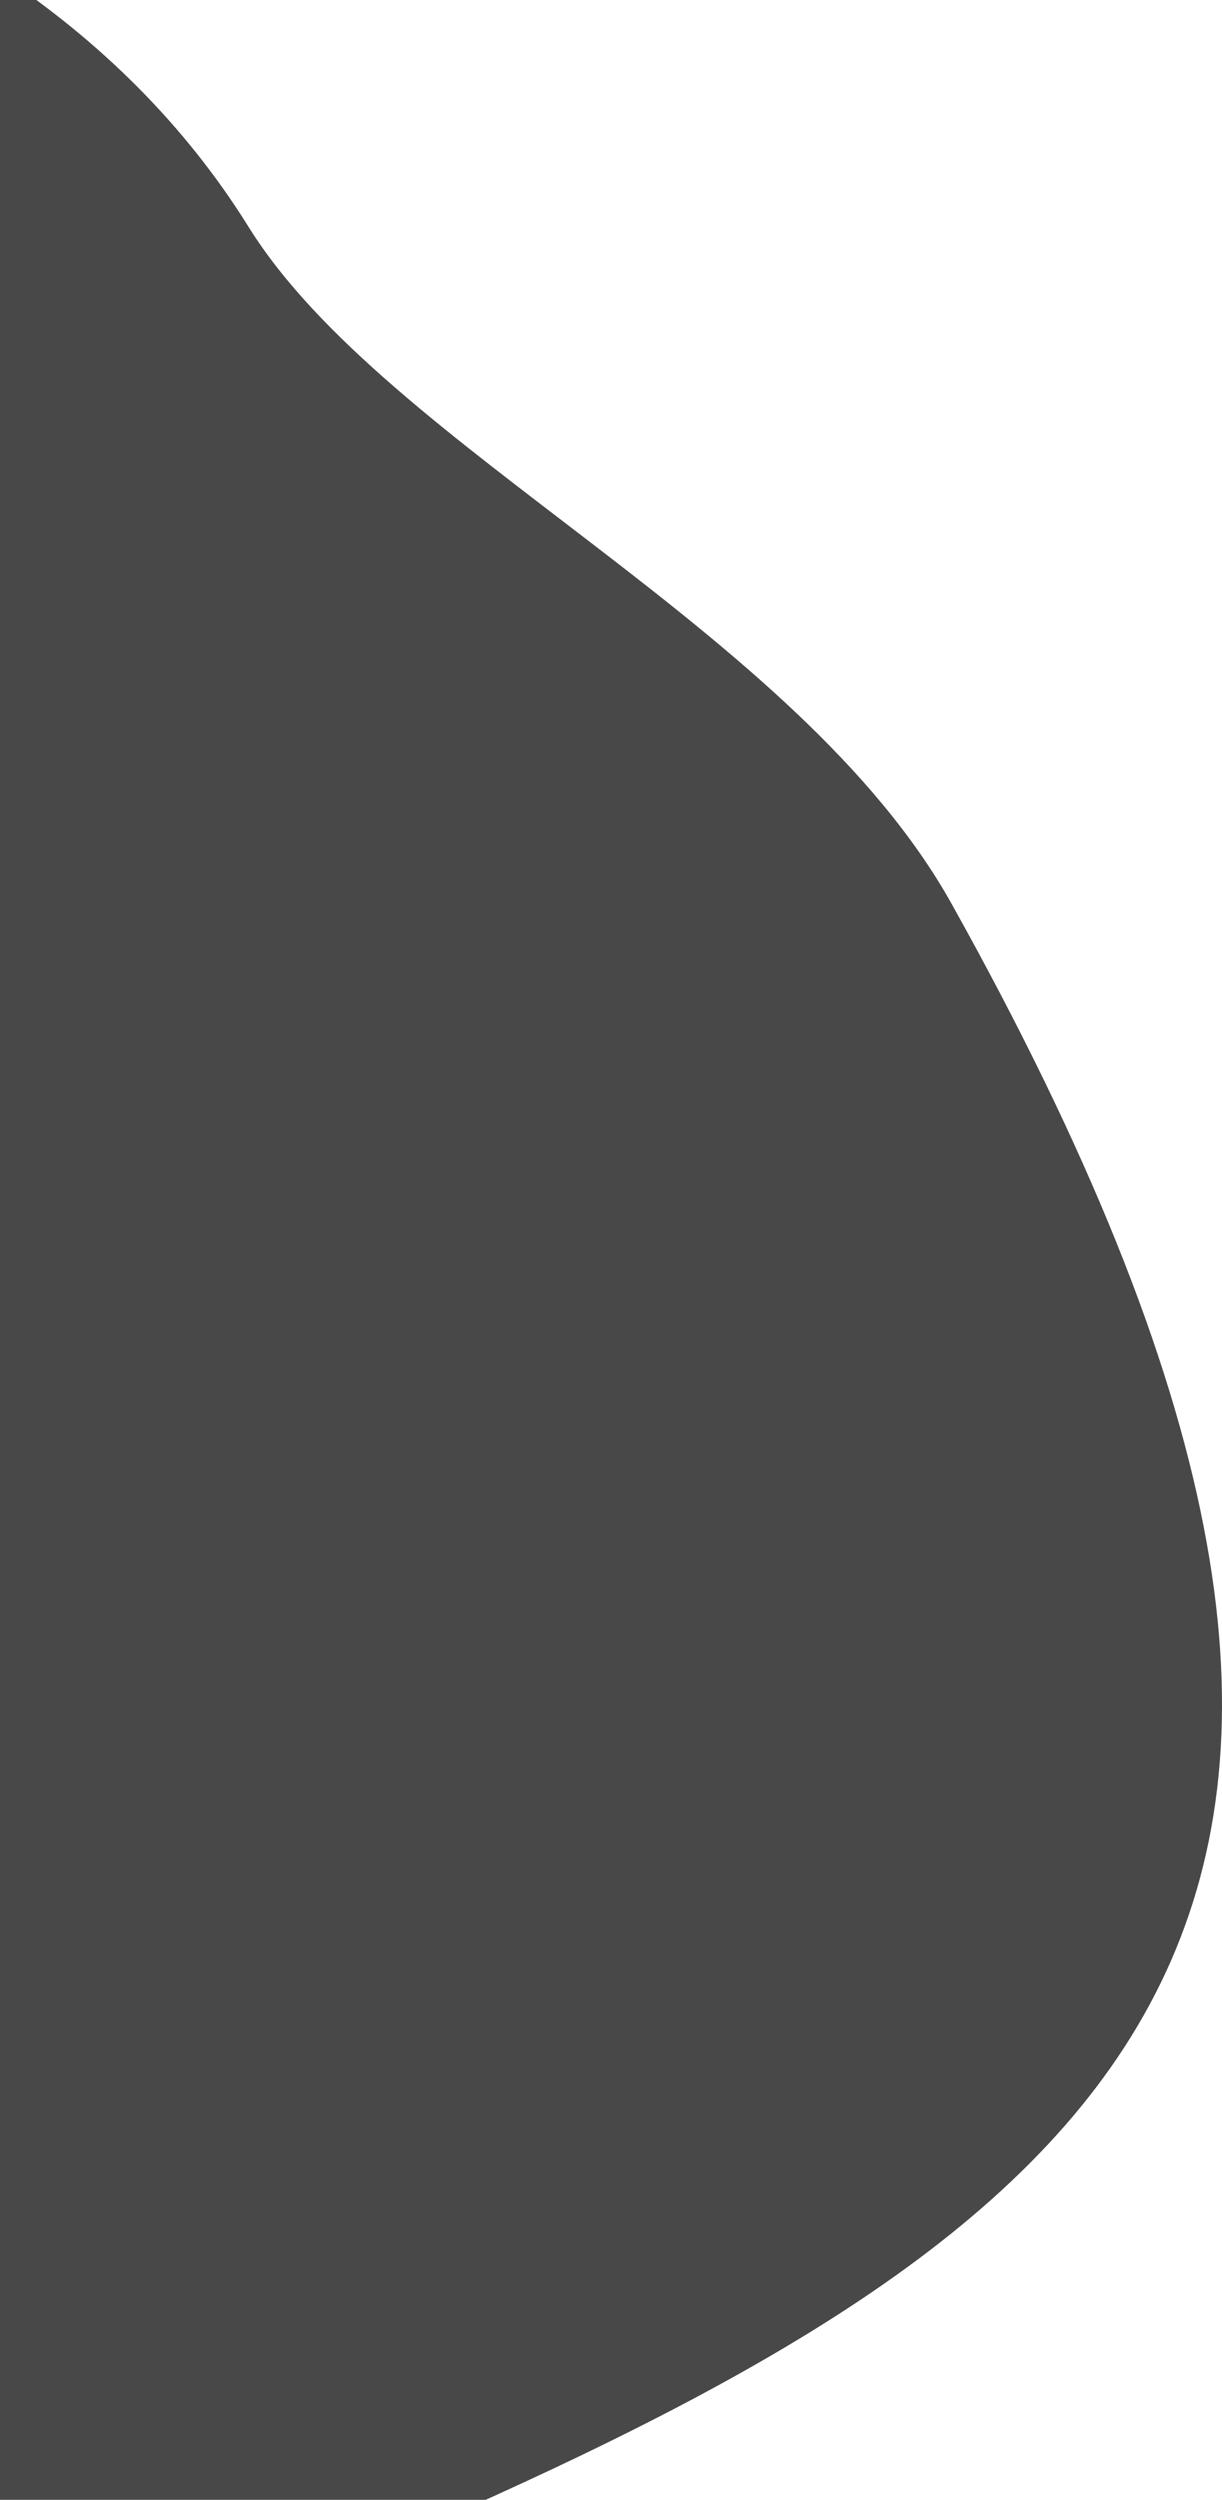 <svg width="440" height="900" viewBox="0 0 440 900" fill="none" xmlns="http://www.w3.org/2000/svg">
<path d="M342.612 325.346C287.264 226.215 139.218 161.546 89.541 81.746C66.489 44.715 35.992 14.865 0 -9.195V904.068H165.835C414.889 792.933 540.197 679.233 342.612 325.346Z" fill="#484848"/>
</svg>
